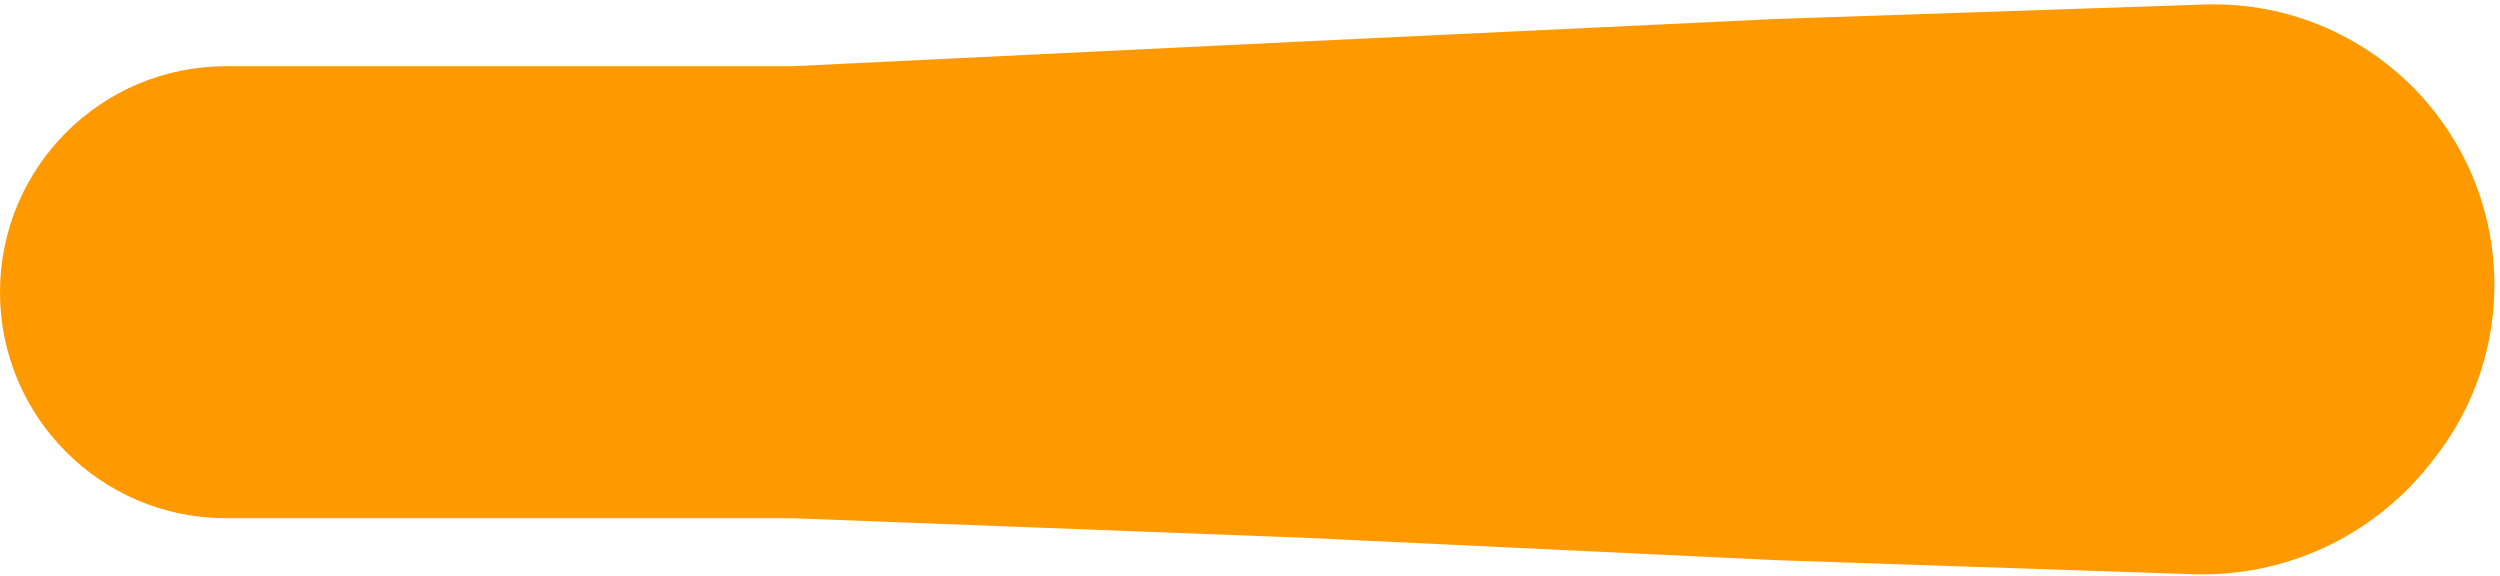 <svg viewBox="0 0 395 91" fill="none" xmlns="http://www.w3.org/2000/svg">
<path d="M383.33 16.034C374.568 5.894 361.689 0.263 348.295 0.714L280.522 3L206.898 6.5L125.214 10.463H35.707C15.986 10.463 -0 26.45 -0 46.171C-0 65.891 15.986 81.878 35.707 81.878H125.214L206.898 85L280.522 88.5L346.472 90.724C360.941 91.212 374.786 84.815 383.791 73.479L384.497 72.591C397.751 55.909 397.261 32.156 383.33 16.034Z" fill="#FF9900"/>
</svg>
